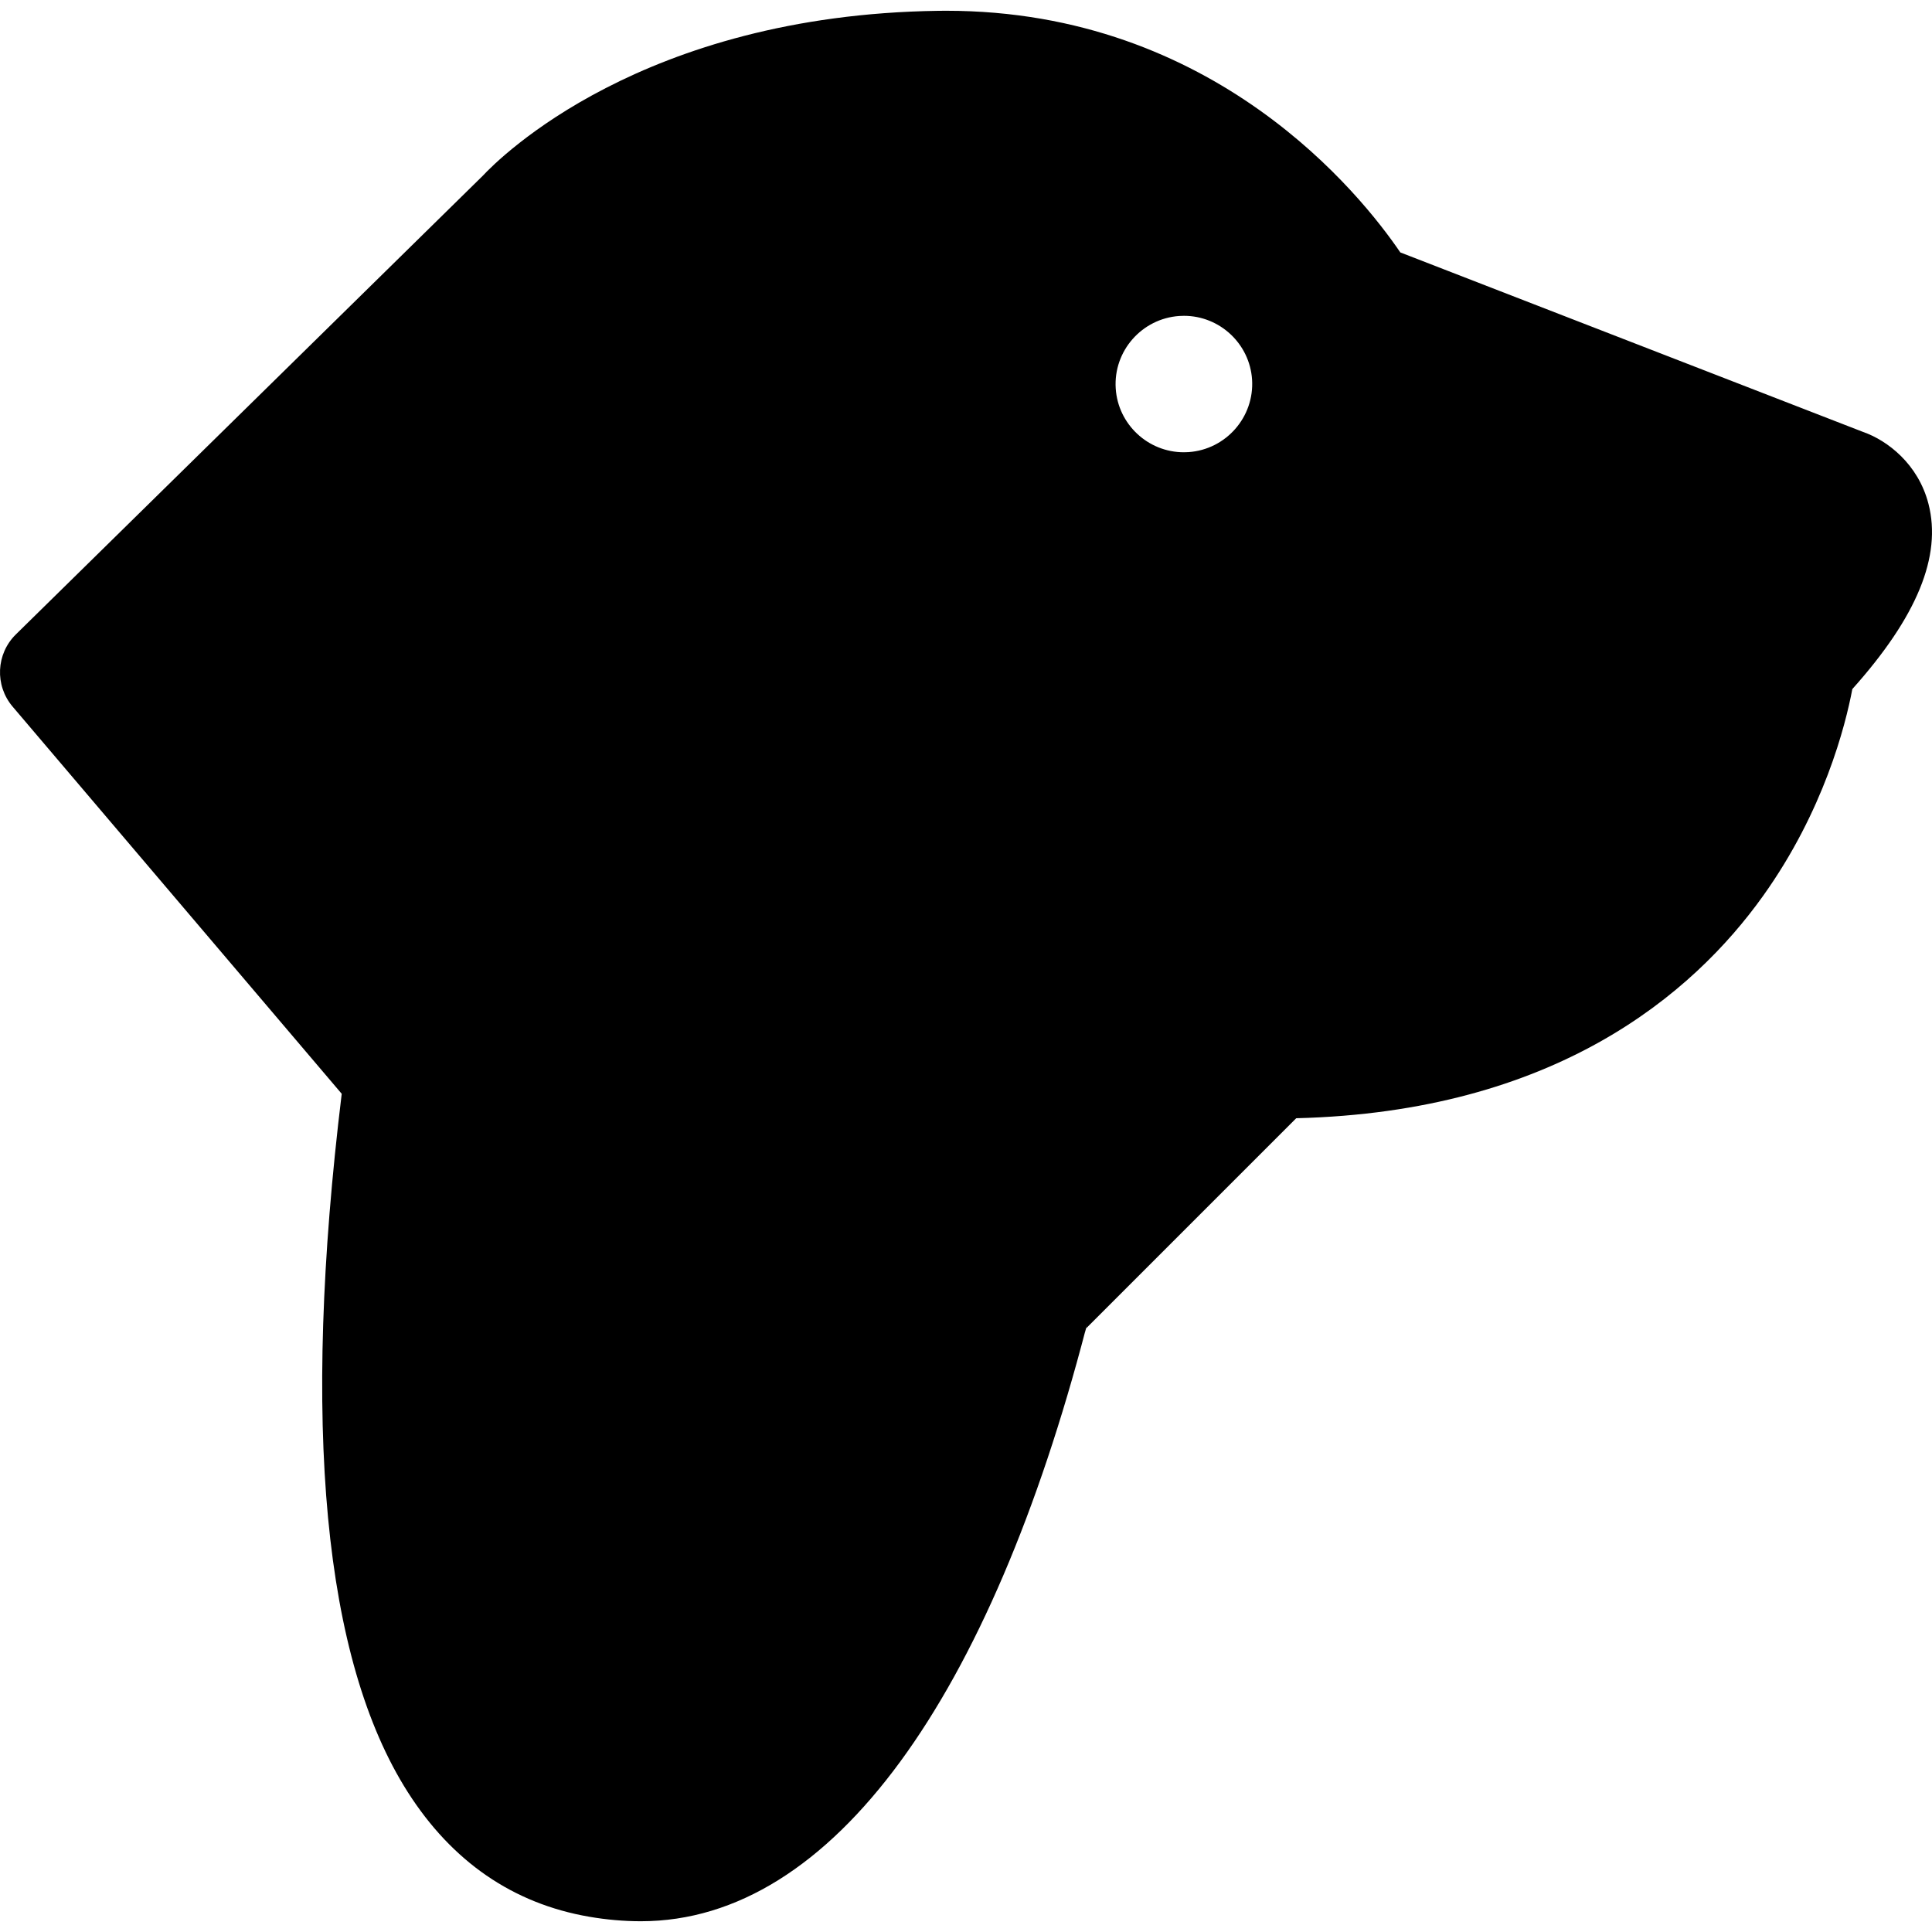 <?xml version="1.0" encoding="iso-8859-1"?>
<!-- Generator: Adobe Illustrator 18.0.0, SVG Export Plug-In . SVG Version: 6.00 Build 0)  -->
<!DOCTYPE svg PUBLIC "-//W3C//DTD SVG 1.1//EN" "http://www.w3.org/Graphics/SVG/1.1/DTD/svg11.dtd">
<svg version="1.1" id="Capa_1" xmlns="http://www.w3.org/2000/svg" xmlns:xlink="http://www.w3.org/1999/xlink" x="0px" y="0px"
	 viewBox="0 0 327.618 327.618" style="enable-background:new 0 0 327.618 327.618;" xml:space="preserve">
<path d="M327.02,85.443c-1.74-6.763-6.971-10.754-11.06-12.186l-78.504-30.454c-6.642-9.761-31.449-40.978-76.993-40.978
	c-0.464,0-0.936,0.003-1.405,0.01c-50.173,0.717-74.316,24.884-77.224,28.003L2.693,107.578c-3.367,3.307-3.607,8.653-0.551,12.249
	l55.804,65.652c-6.835,56.166-3.083,95.981,11.194,118.402c7.518,11.807,17.867,18.921,30.759,21.146
	c2.948,0.508,5.899,0.767,8.773,0.767c32.747,0,59.34-38.593,75.475-100.512c0.626-2.401-0.575,2.39,0,0
	c0.003-0.003-0.003,0.003,0,0l35.658-35.658c43.8-1.083,67.184-20.944,79.152-37.68c10.318-14.429,13.979-28.897,15.151-35.095
	C325.076,104.602,329.301,94.31,327.02,85.443z M201.536,76.667c-0.266,0.018-0.528,0.026-0.788,0.026
	c-6.087,0-11.161-4.752-11.55-10.818c-0.415-6.339,4.42-11.859,10.78-12.293c0.27-0.018,0.531-0.027,0.791-0.027
	c6.079,0,11.152,4.747,11.549,10.806C212.731,70.717,207.893,76.235,201.536,76.667z"/>
<g>
</g>
<g>
</g>
<g>
</g>
<g>
</g>
<g>
</g>
<g>
</g>
<g>
</g>
<g>
</g>
<g>
</g>
<g>
</g>
<g>
</g>
<g>
</g>
<g>
</g>
<g>
</g>
<g>
</g>
</svg>
